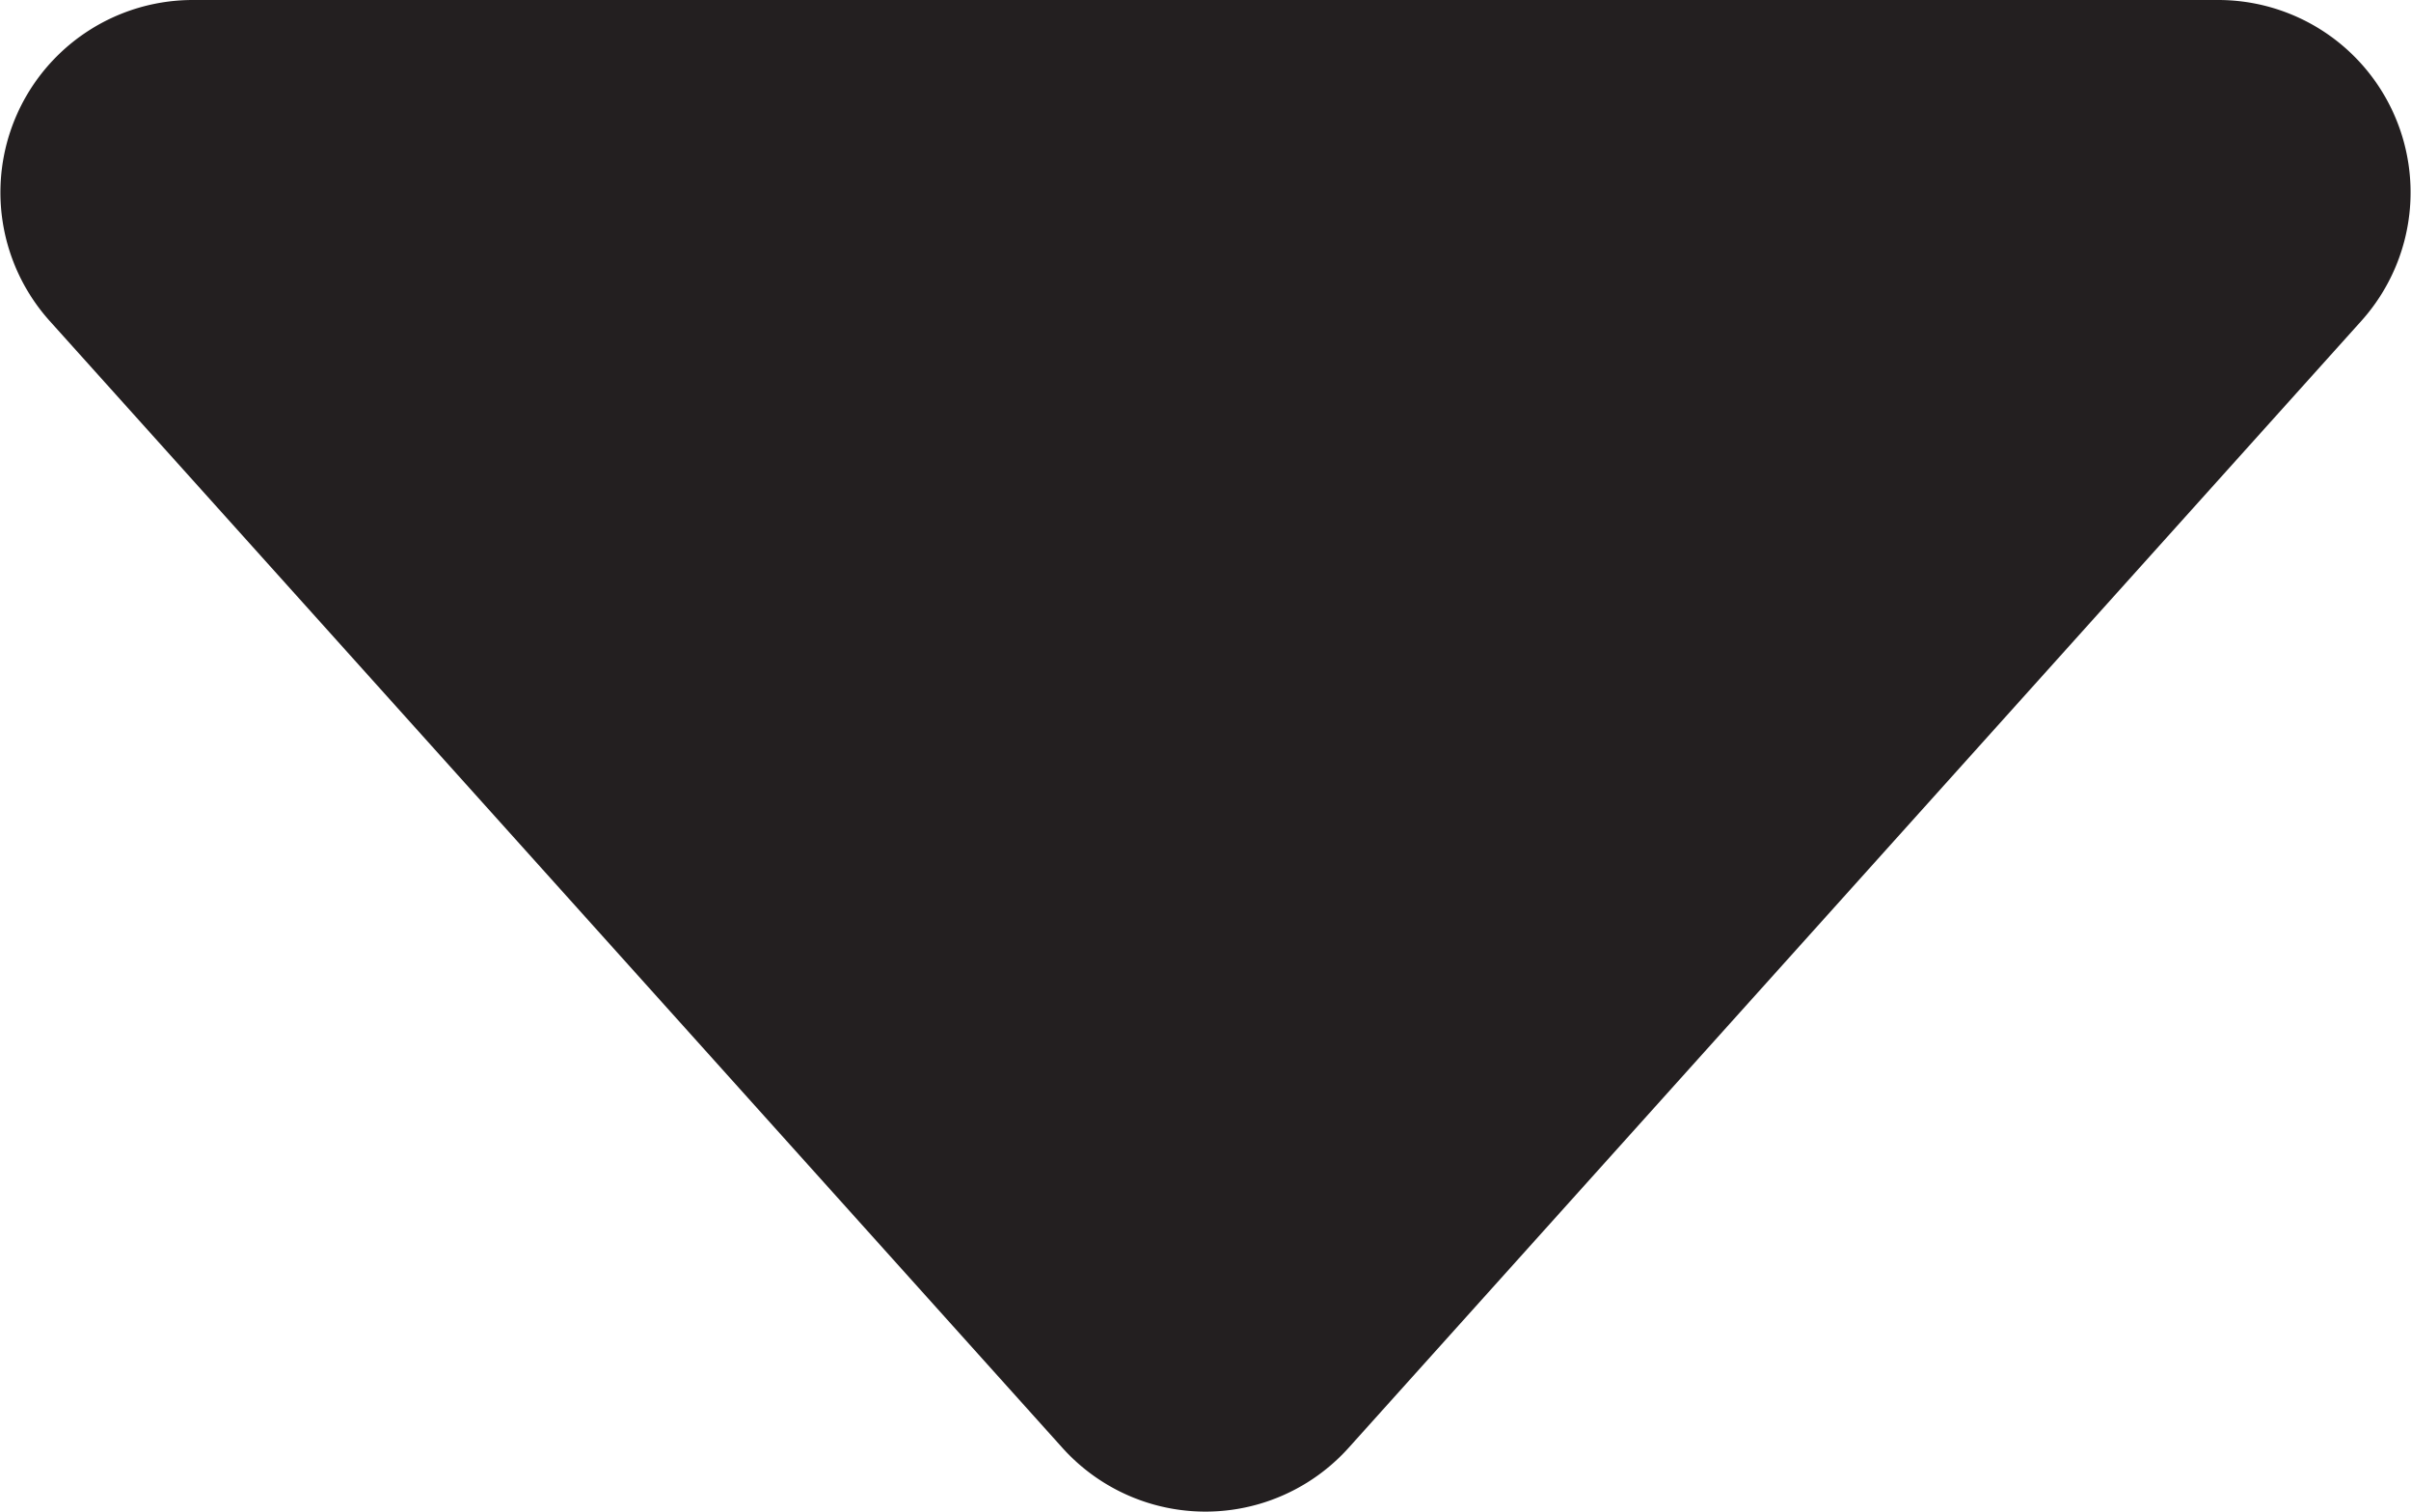 <svg xmlns="http://www.w3.org/2000/svg" viewBox="0 0 155.25 97.35"><defs><style>.cls-1{fill:#231f20;}</style></defs><g id="Layer_2" data-name="Layer 2"><g id="Layer_1-2" data-name="Layer 1"><path class="cls-1" d="M12.41,0H142.84a12.39,12.39,0,0,1,9.21,20.67L86.84,93.24a12.39,12.39,0,0,1-18.43,0L3.2,20.67A12.39,12.39,0,0,1,12.41,0Z"/></g></g></svg>